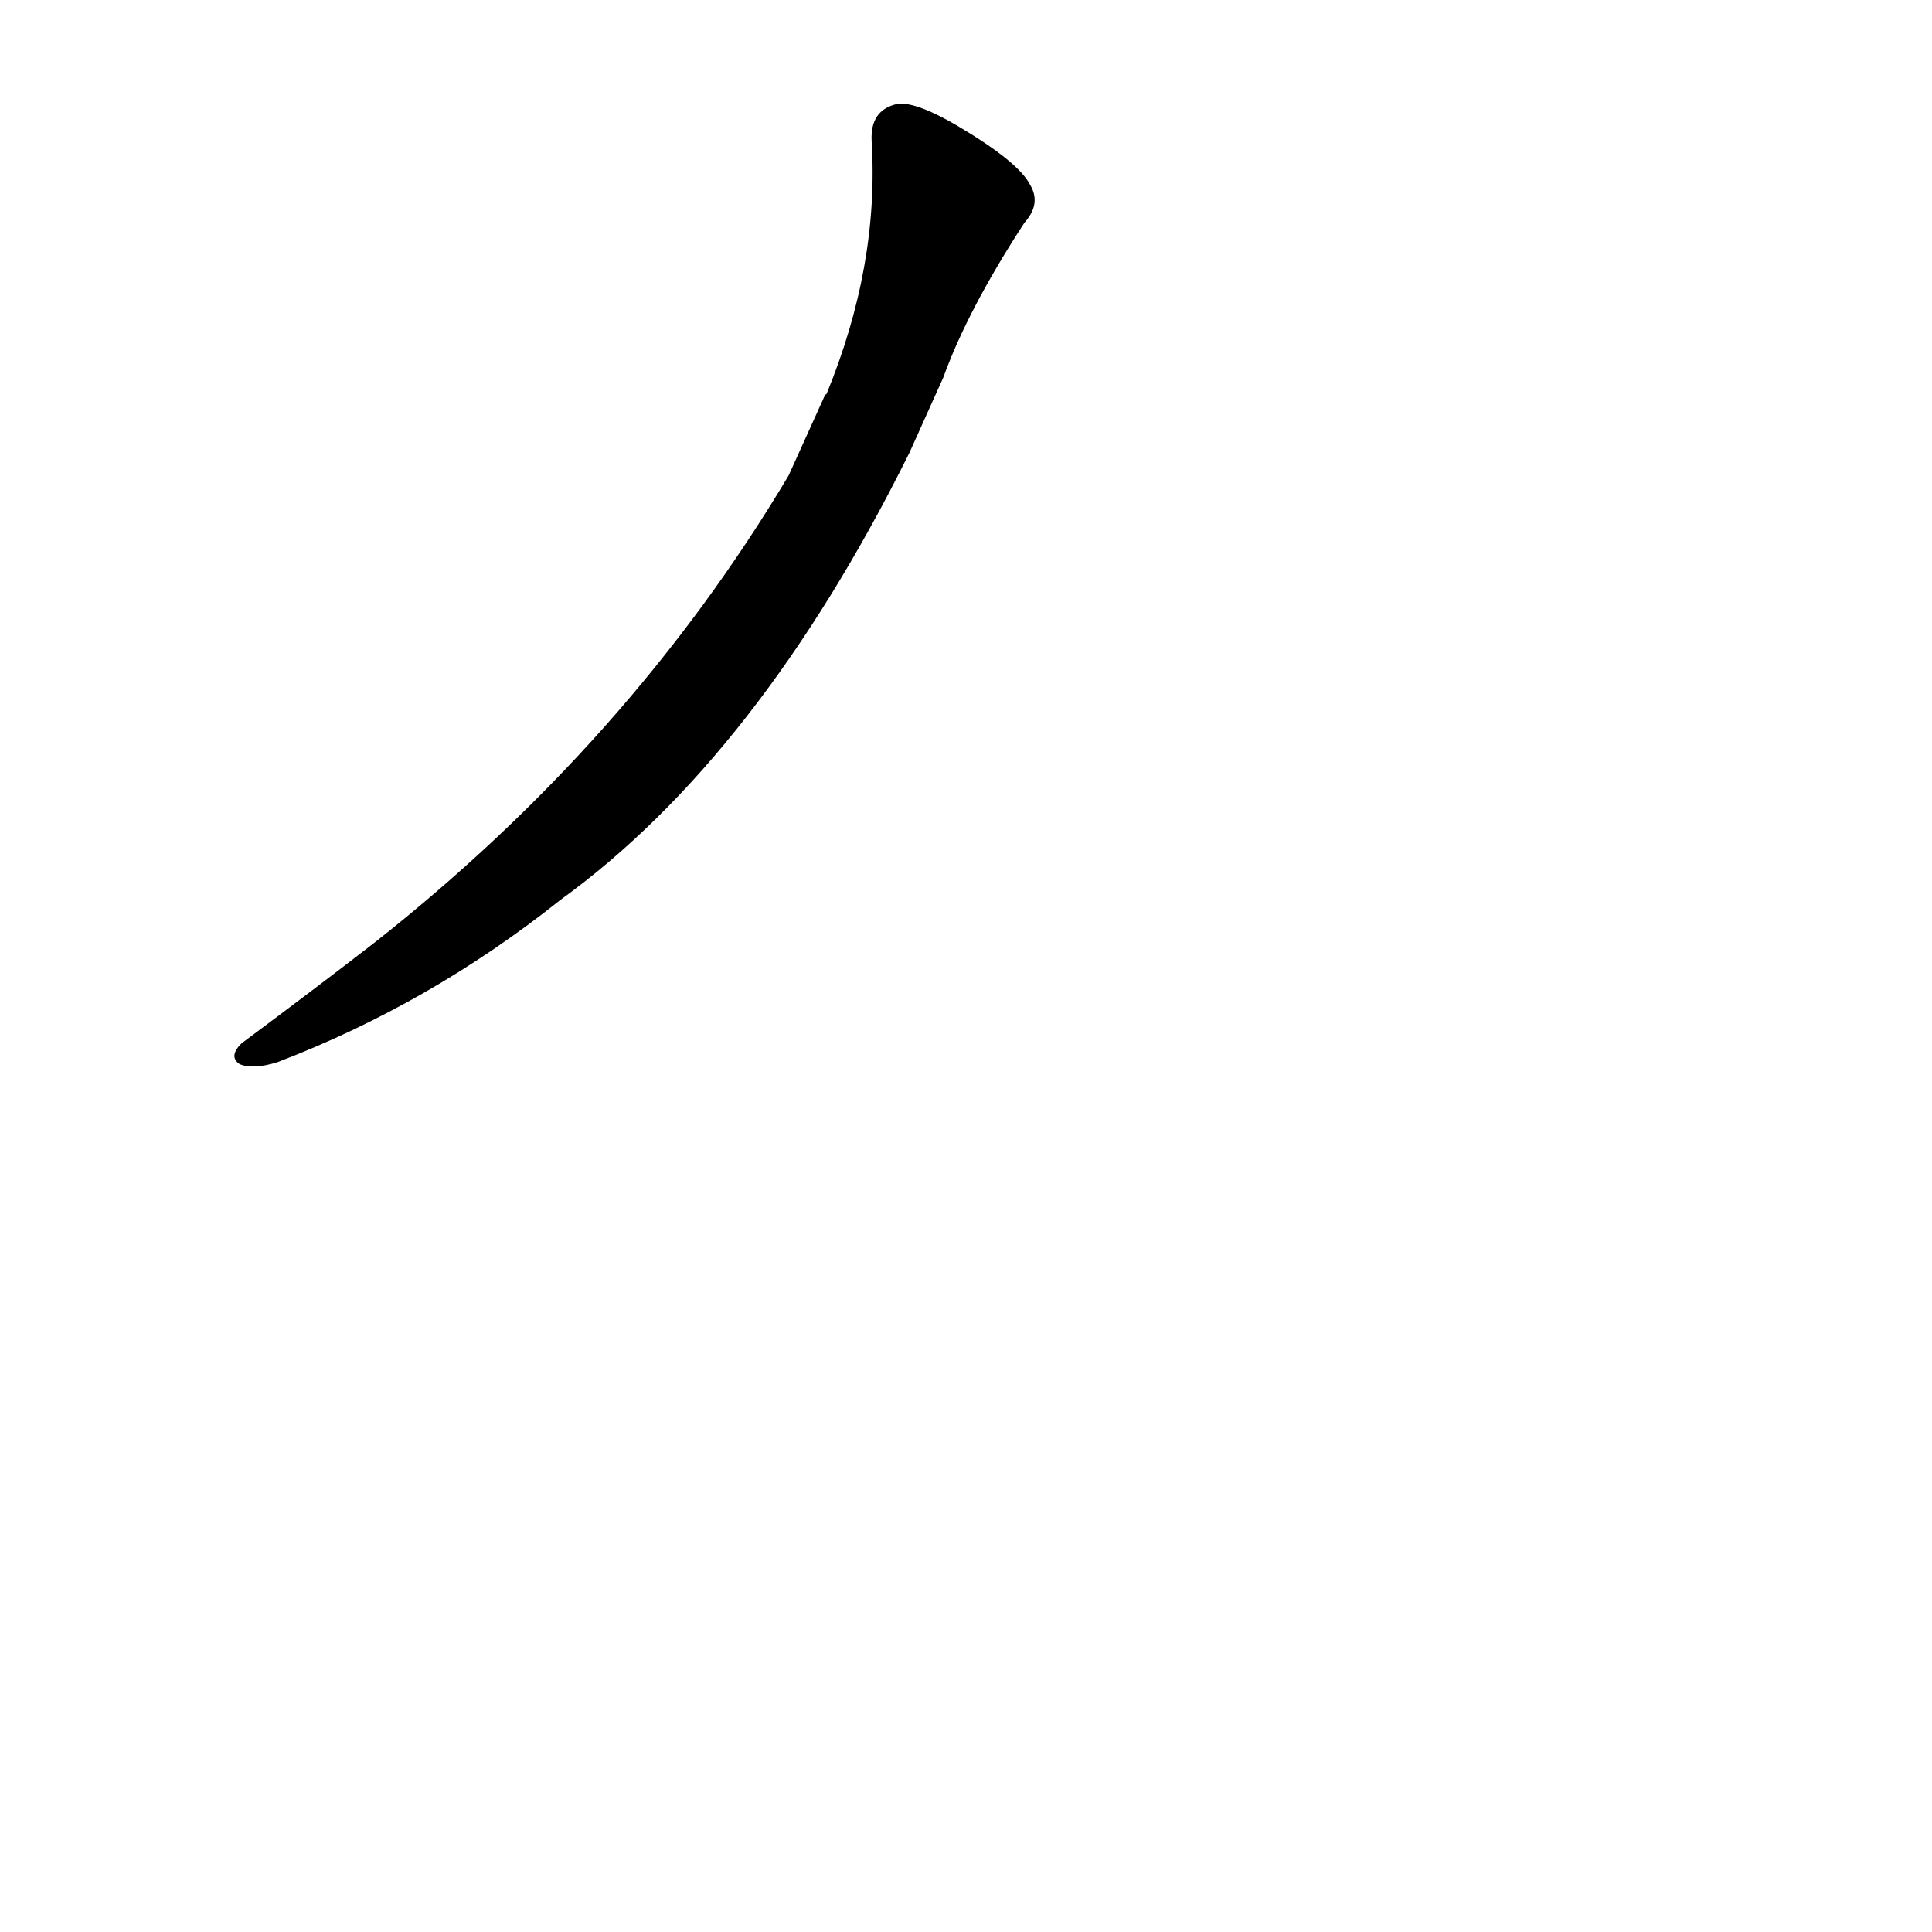 <?xml version='1.0' encoding='utf-8'?>
<svg xmlns="http://www.w3.org/2000/svg" version="1.1" viewBox="0 0 1024 1024"><g transform="scale(1, -1) translate(0, -900)"><path d="M 500 700 Q 513 736 543 782 Q 552 792 546 802 Q 540 814 508 833 Q 486 846 476 845 Q 461 842 462 825 Q 466 759 438 691 Q 437 691 437 690 L 418 648 Q 334 507 198 400 Q 167 376 128 347 Q 121 340 127 336 Q 134 333 147 337 Q 228 368 297 423 Q 402 499 482 660 L 500 700 Z" fill="black" /></g></svg>